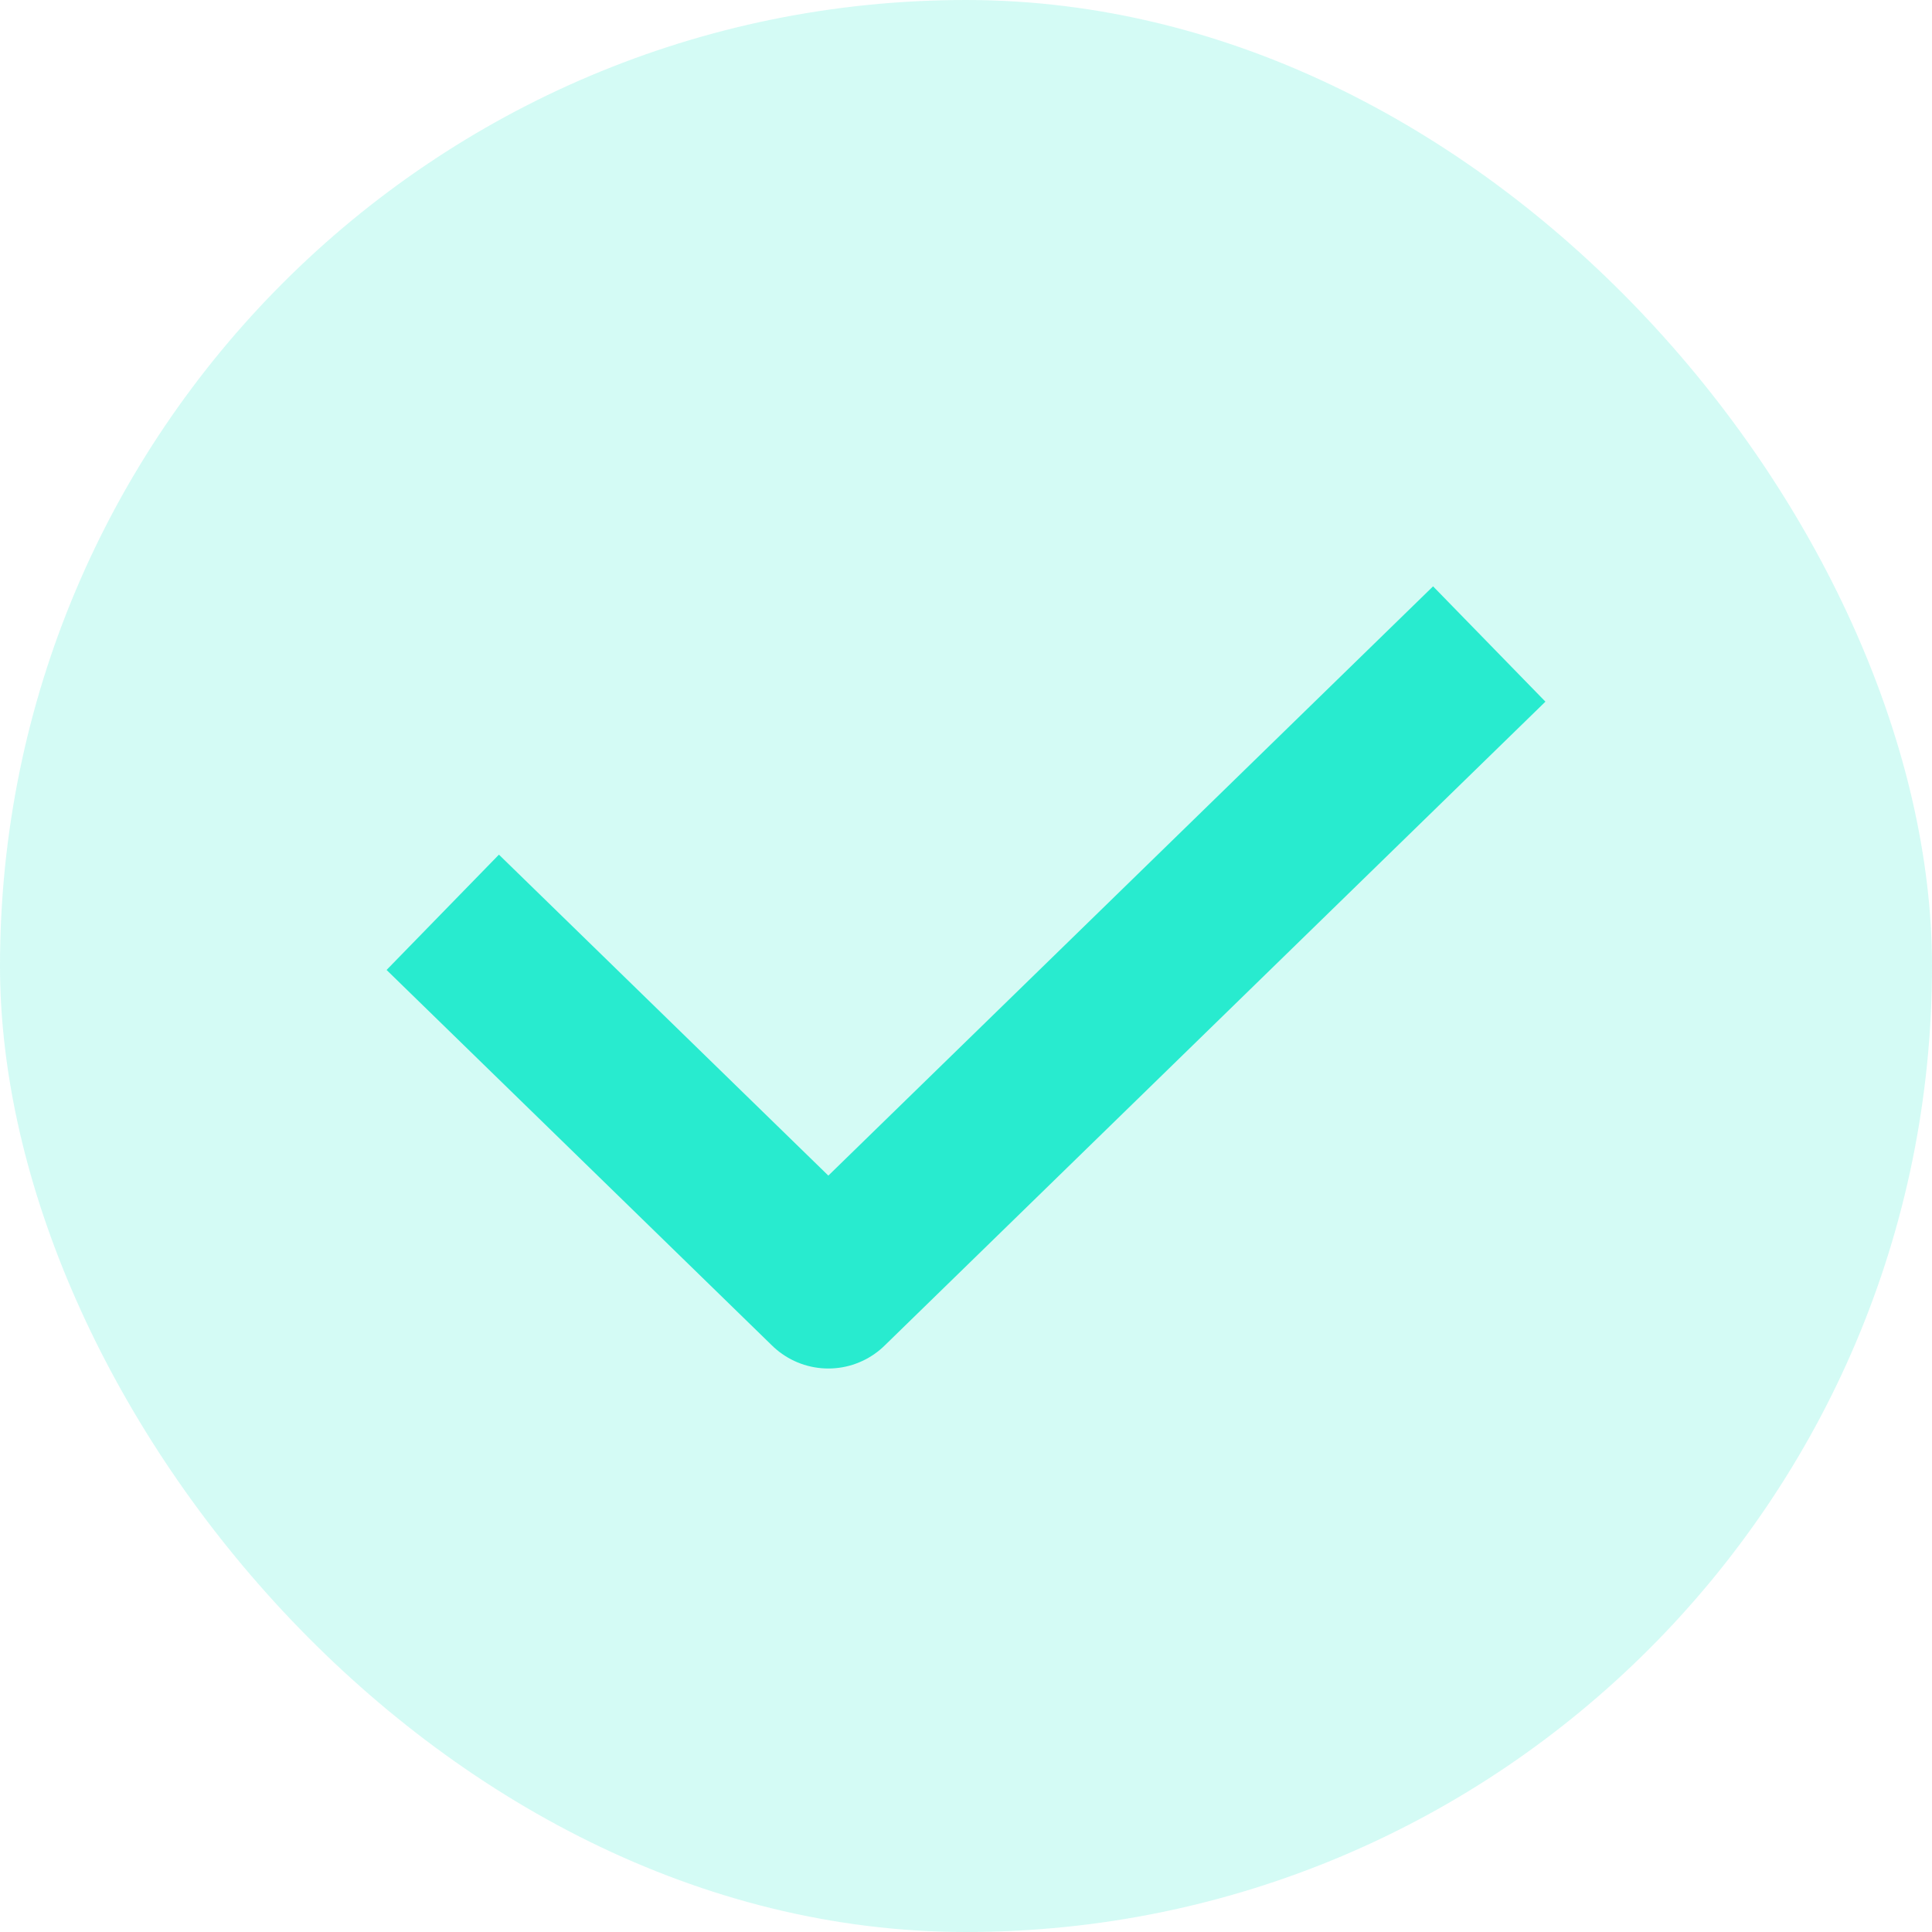 <svg width="24" height="24" viewBox="0 0 24 24" fill="none" xmlns="http://www.w3.org/2000/svg">
<rect width="24" height="24" rx="12" fill="#28EBCF" fill-opacity="0.2"/>
<path d="M5.5 11.333L10.29 16L18.5 8" stroke="#28EBCF" stroke-width="2" stroke-linejoin="round"/>
</svg>
